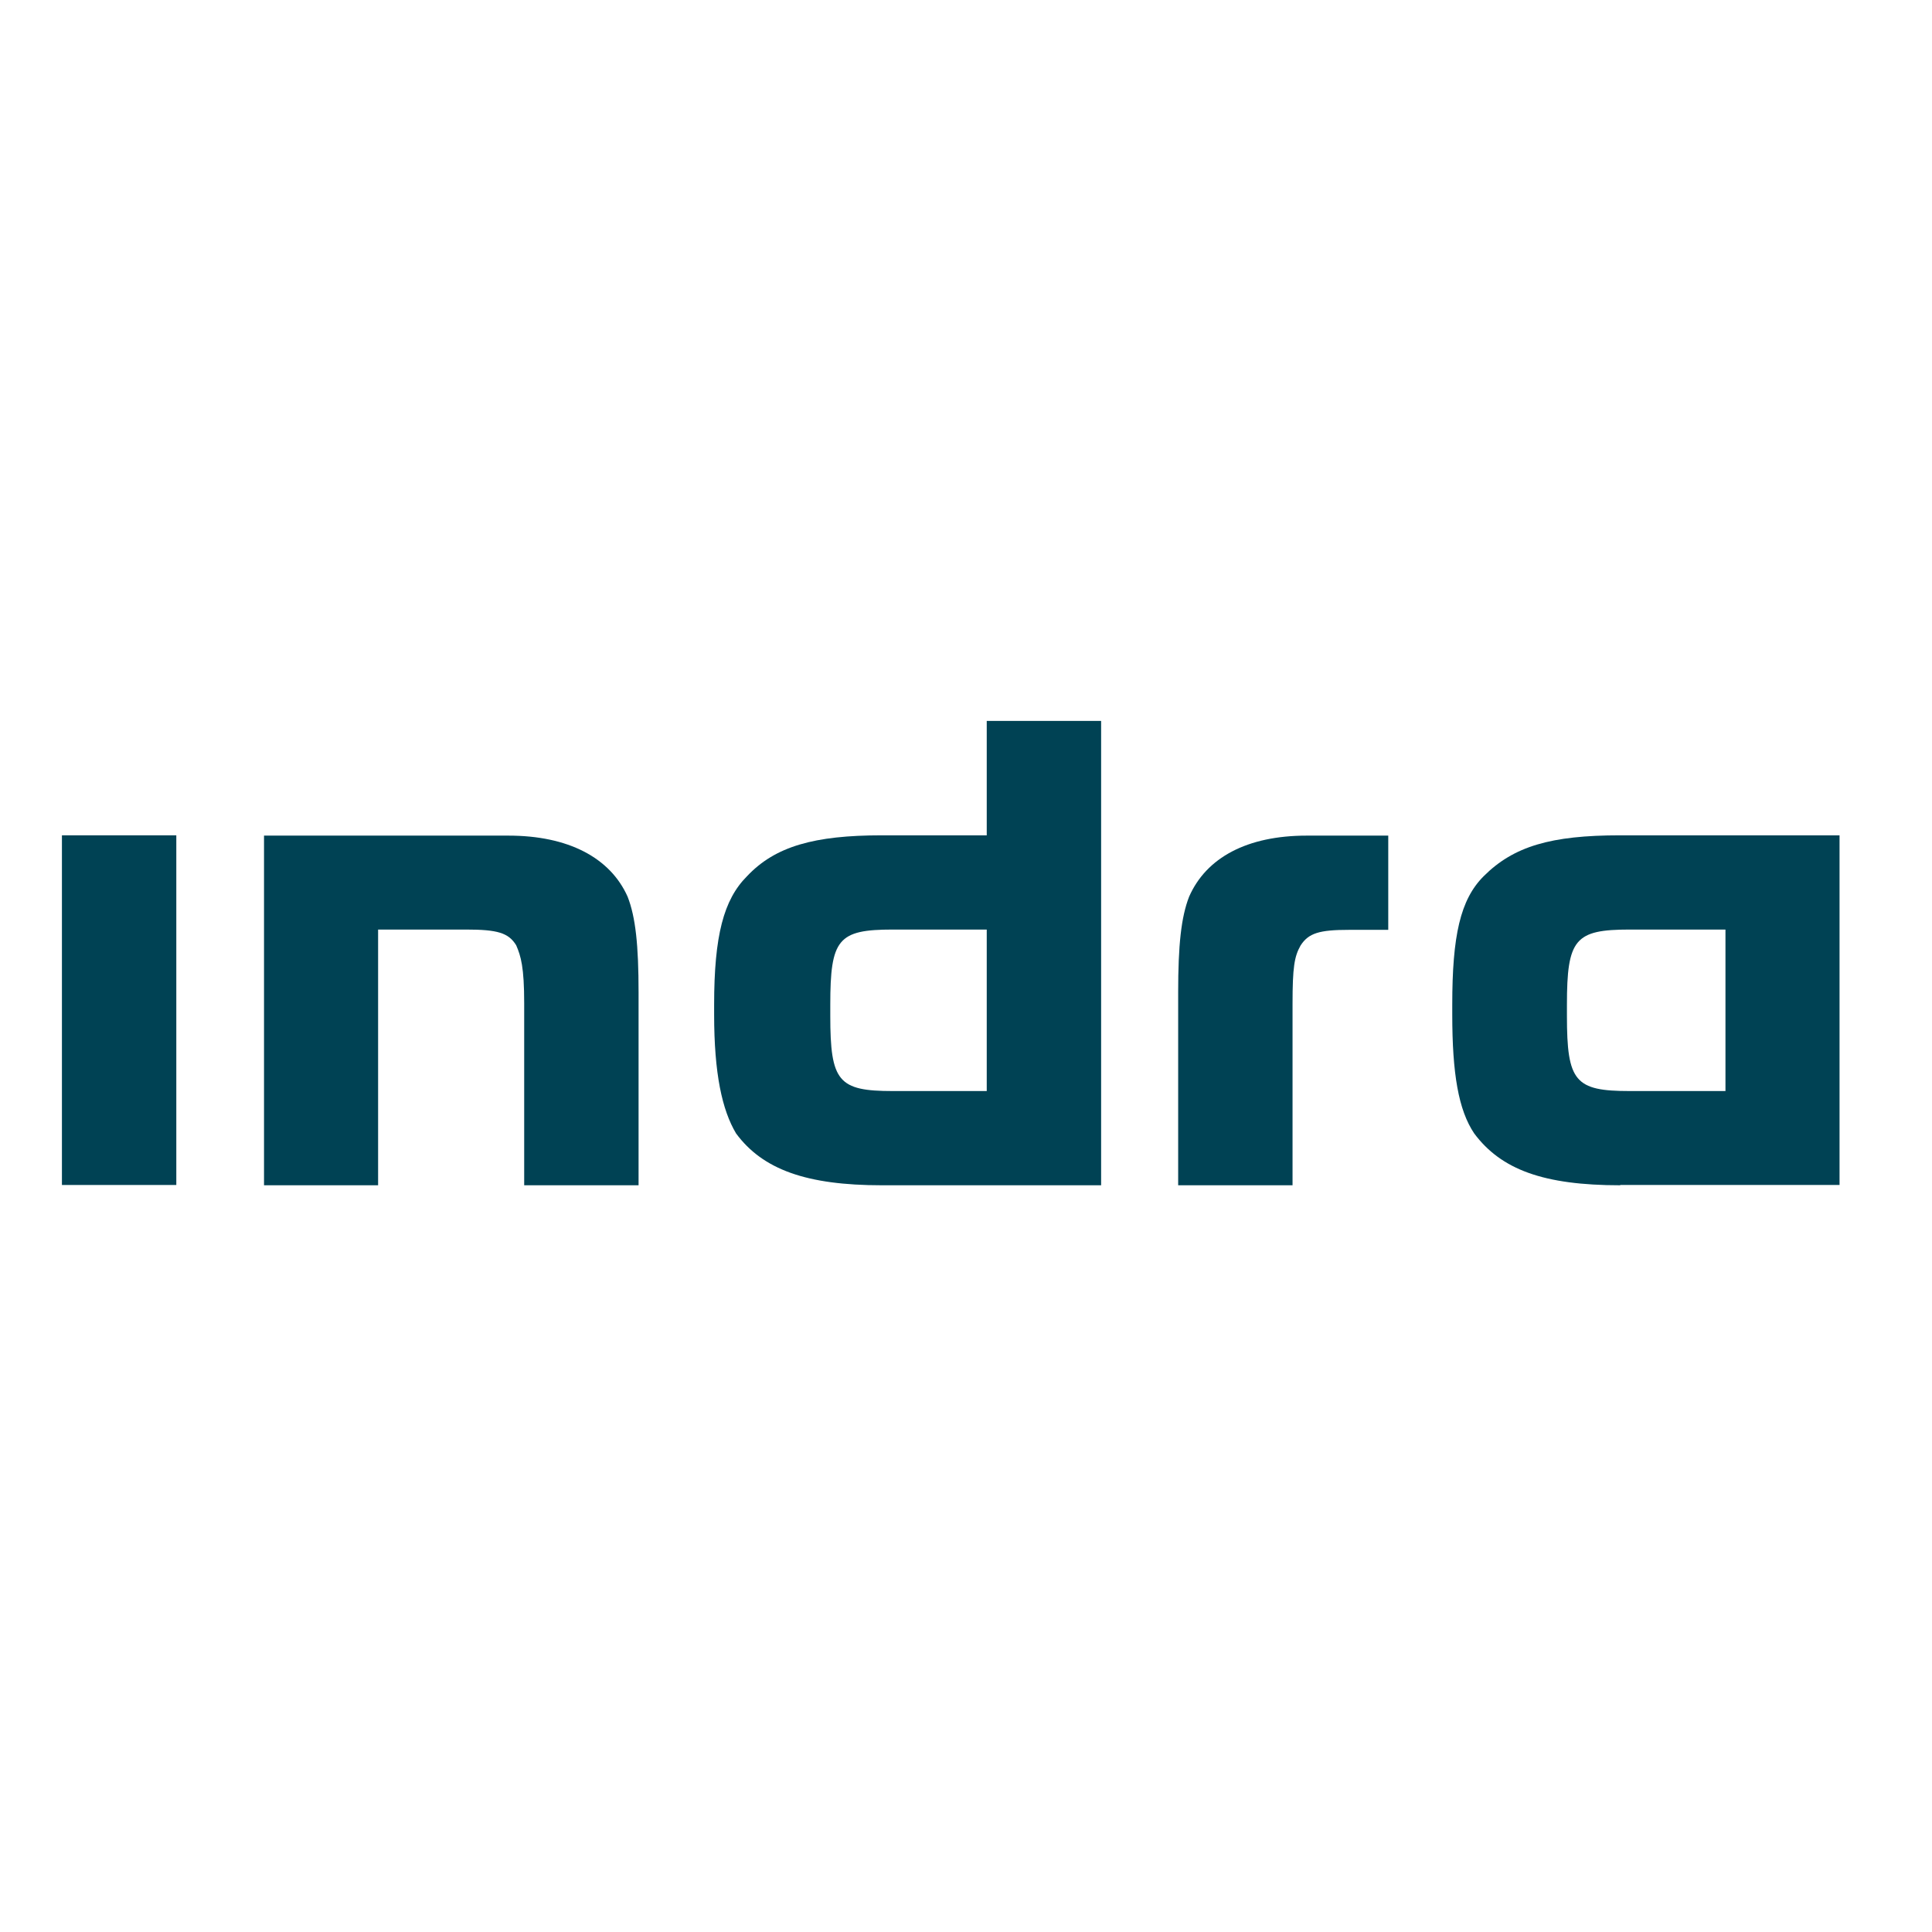 <?xml version="1.0" encoding="utf-8"?>
<!-- Generator: Adobe Illustrator 19.2.1, SVG Export Plug-In . SVG Version: 6.00 Build 0)  -->
<svg version="1.1" id="layer" xmlns="http://www.w3.org/2000/svg" xmlns:xlink="http://www.w3.org/1999/xlink" x="0px" y="0px"
	 viewBox="0 0 652 652" style="enable-background:new 0 0 652 652;" xml:space="preserve">
<style type="text/css">
	.st0{fill:#004254;}
</style>
<rect x="20.9" y="281.9" class="st0" width="38.6" height="118"/>
<g>
	<path class="st0" d="M127.7,400H89.1v-118h82.5c20.1,0,34.3,7.4,40.2,20.6c2.7,6.9,3.7,16.4,3.7,32.3V400h-38.6v-61.4
		c0-12.2-1.1-15.9-2.7-19.6c-2.6-4.2-6.3-5.3-16.9-5.3h-29.7V400z"/>
	<path class="st0" d="M297.6,400c-25.4,0-40.2-5.3-49.2-17.5c-4.7-7.9-7.4-20.1-7.4-40.2v-3.2c0-23.3,3.2-35.5,11.1-43.4
		c9.5-10.1,22.7-13.8,45.5-13.8H333v-38.6h38.6V400H297.6z M333,313.7h-31.7c-18.5,0-21.1,3.2-21.1,25.4v3.7
		c0,22.2,2.7,25.4,21.1,25.4H333V313.7z"/>
	<path class="st0" d="M397.6,334.9c0-15.9,1-25.4,3.7-32.3c5.8-13.2,19.6-20.6,39.7-20.6h27.5v31.8h-13.2c-10.1,0-13.7,1.1-16.4,5.3
		c-2.1,3.7-2.7,7.4-2.7,19.6V400h-38.6V334.9z"/>
	<path class="st0" d="M546.8,400c-25.9,0-40.2-5.3-49.3-17.5c-5.3-7.9-7.4-20.1-7.4-40.2v-3.2c0-23.3,2.7-35.5,10.6-43.4
		c10.1-10.1,22.7-13.8,46-13.8h74.1v118H546.8z M582.2,313.7H550c-18.5,0-21.2,3.2-21.2,25.4v3.7c0,22.2,2.7,25.4,21.2,25.4h32.3
		V313.7z"/>
</g>
</svg>
